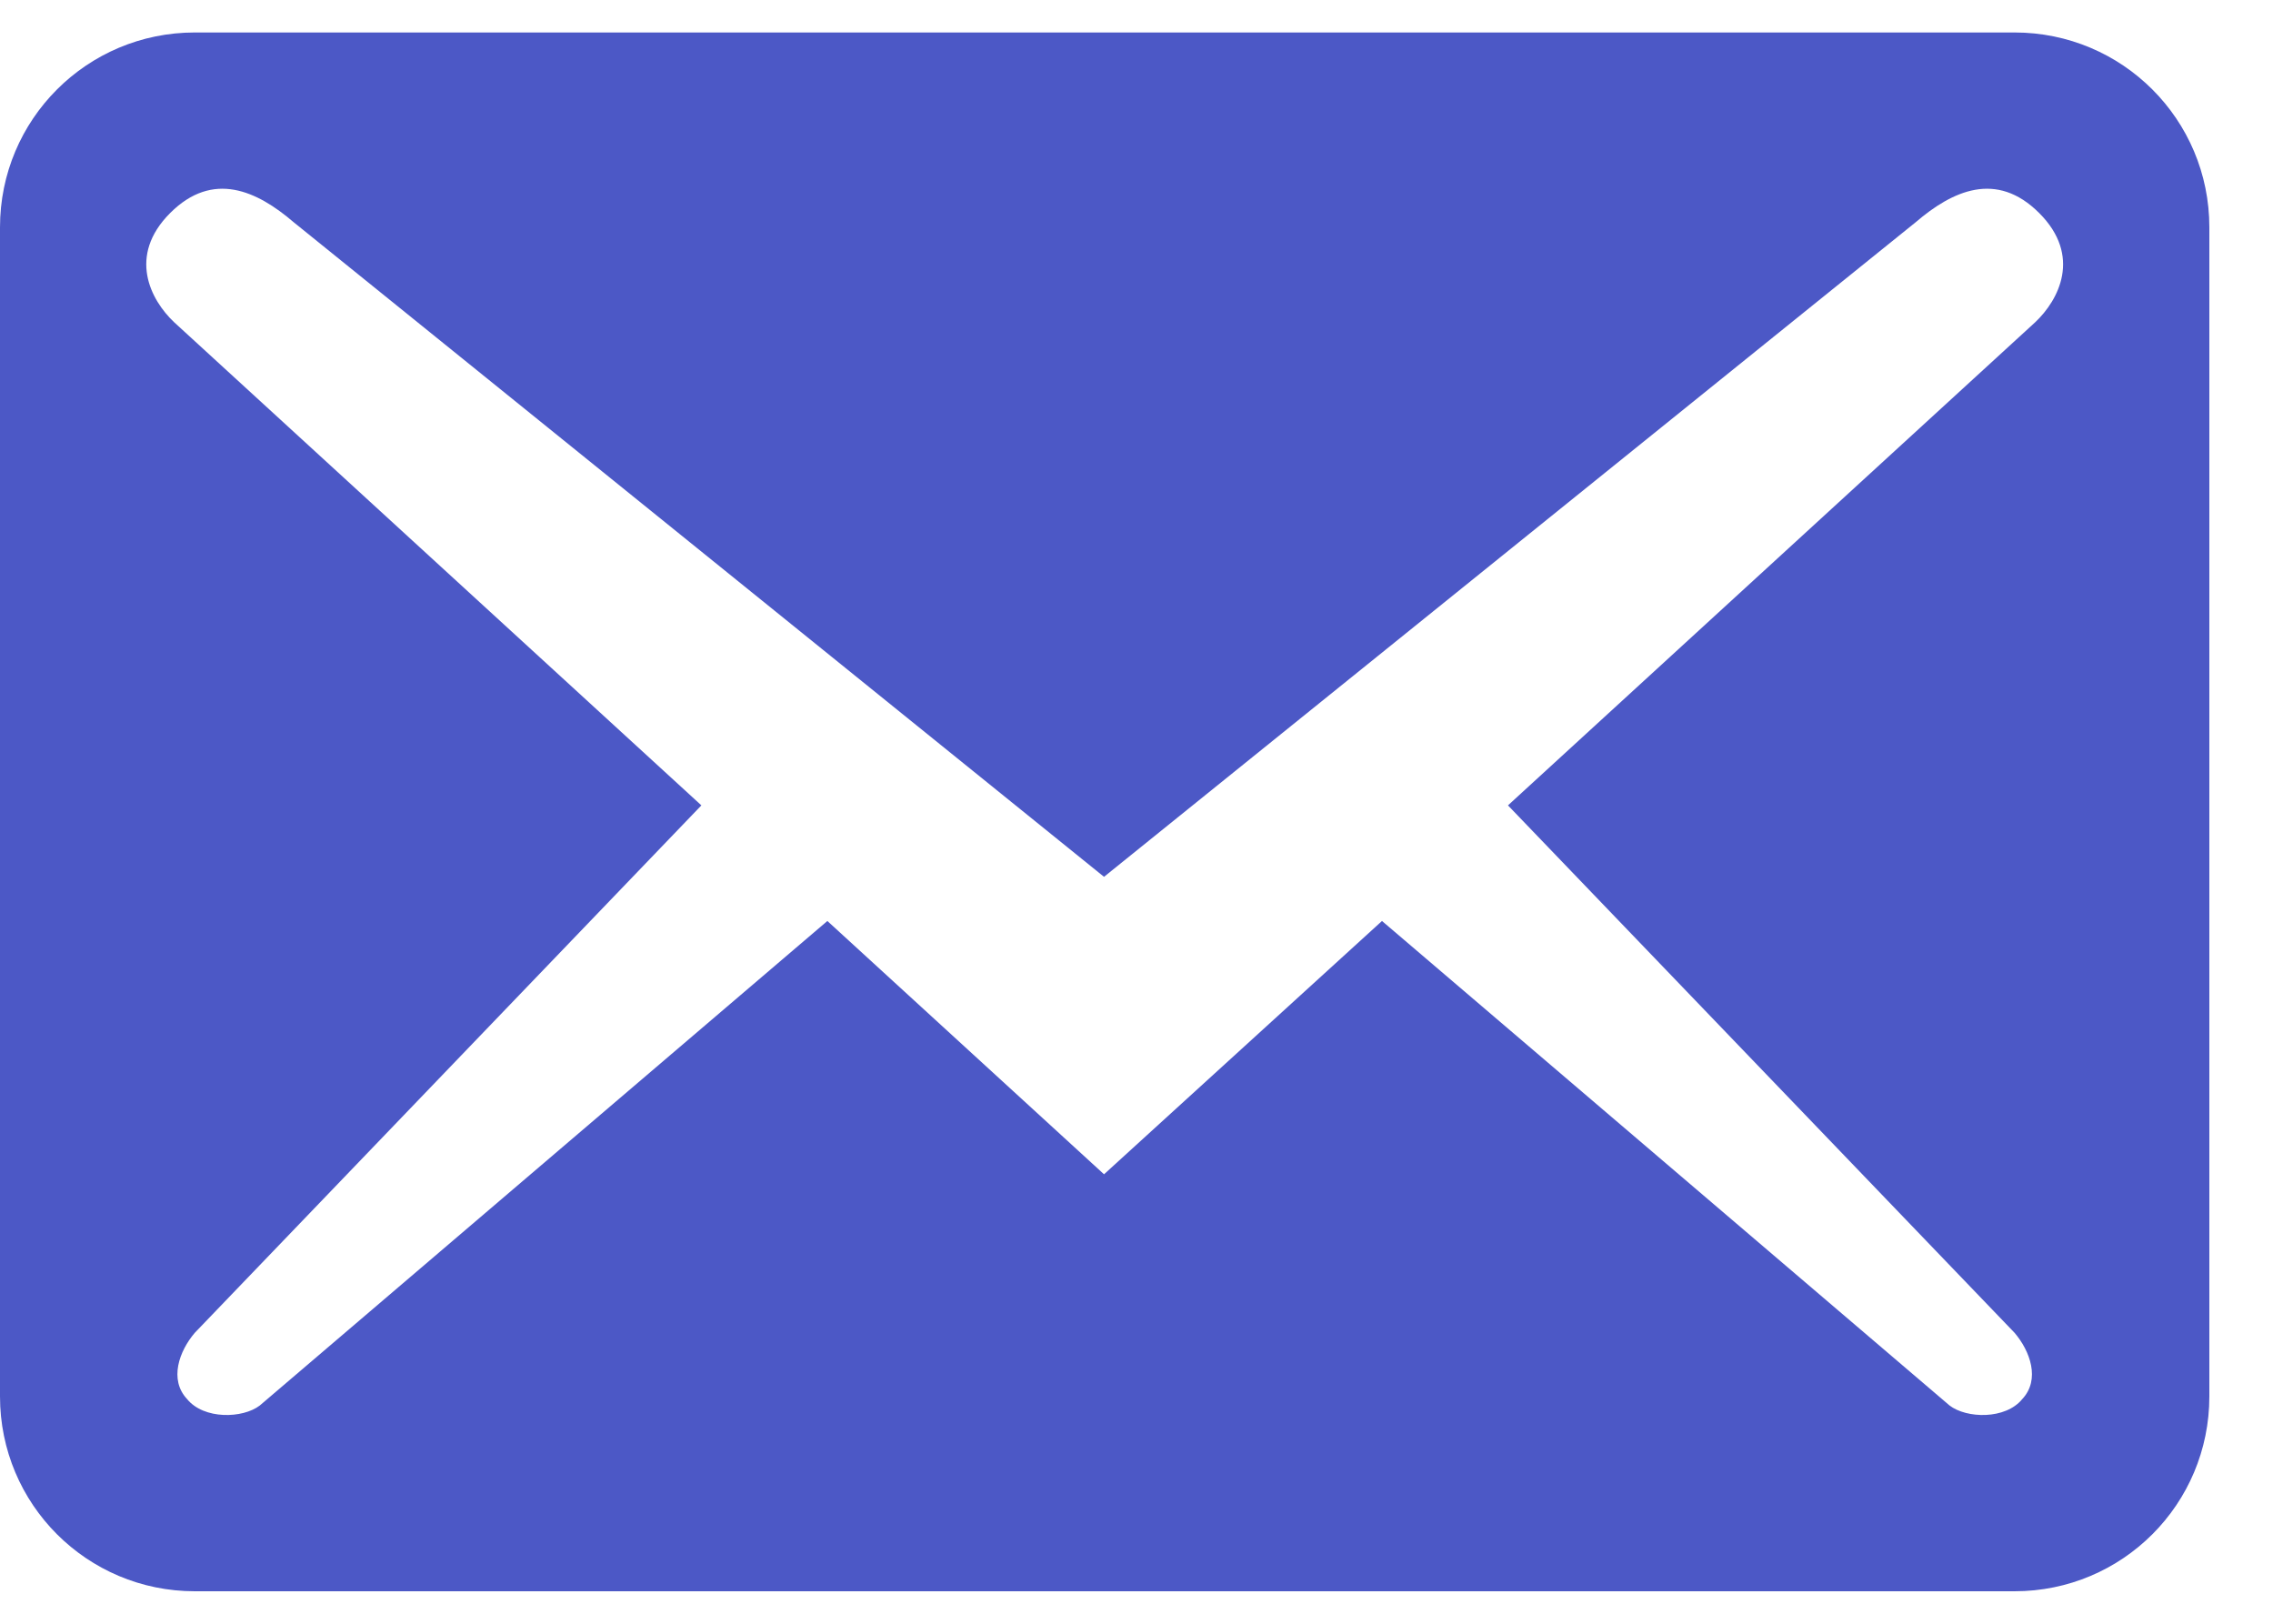 <svg width="28" height="20" viewBox="0 0 28 20" fill="none" xmlns="http://www.w3.org/2000/svg">
<path d="M27.216 17.2V2.8C27.216 1.472 26.144 0.4 24.816 0.4H2.4C1.072 0.4 -0 1.472 -0 2.8V17.2C-0 18.528 1.072 19.6 2.4 19.6H24.816C26.144 19.6 27.216 18.528 27.216 17.2ZM25.12 2.624C25.648 3.152 25.36 3.696 25.072 3.968L18.576 9.92L24.816 16.416C25.008 16.64 25.136 16.992 24.912 17.232C24.704 17.488 24.224 17.472 24.016 17.312L17.024 11.344L13.6 14.464L10.192 11.344L3.2 17.312C2.992 17.472 2.512 17.488 2.304 17.232C2.08 16.992 2.208 16.64 2.4 16.416L8.64 9.92L2.144 3.968C1.856 3.696 1.568 3.152 2.096 2.624C2.624 2.096 3.168 2.352 3.616 2.736L13.6 10.8L23.6 2.736C24.048 2.352 24.592 2.096 25.12 2.624Z" fill="#4C58C6"/>
</svg>
